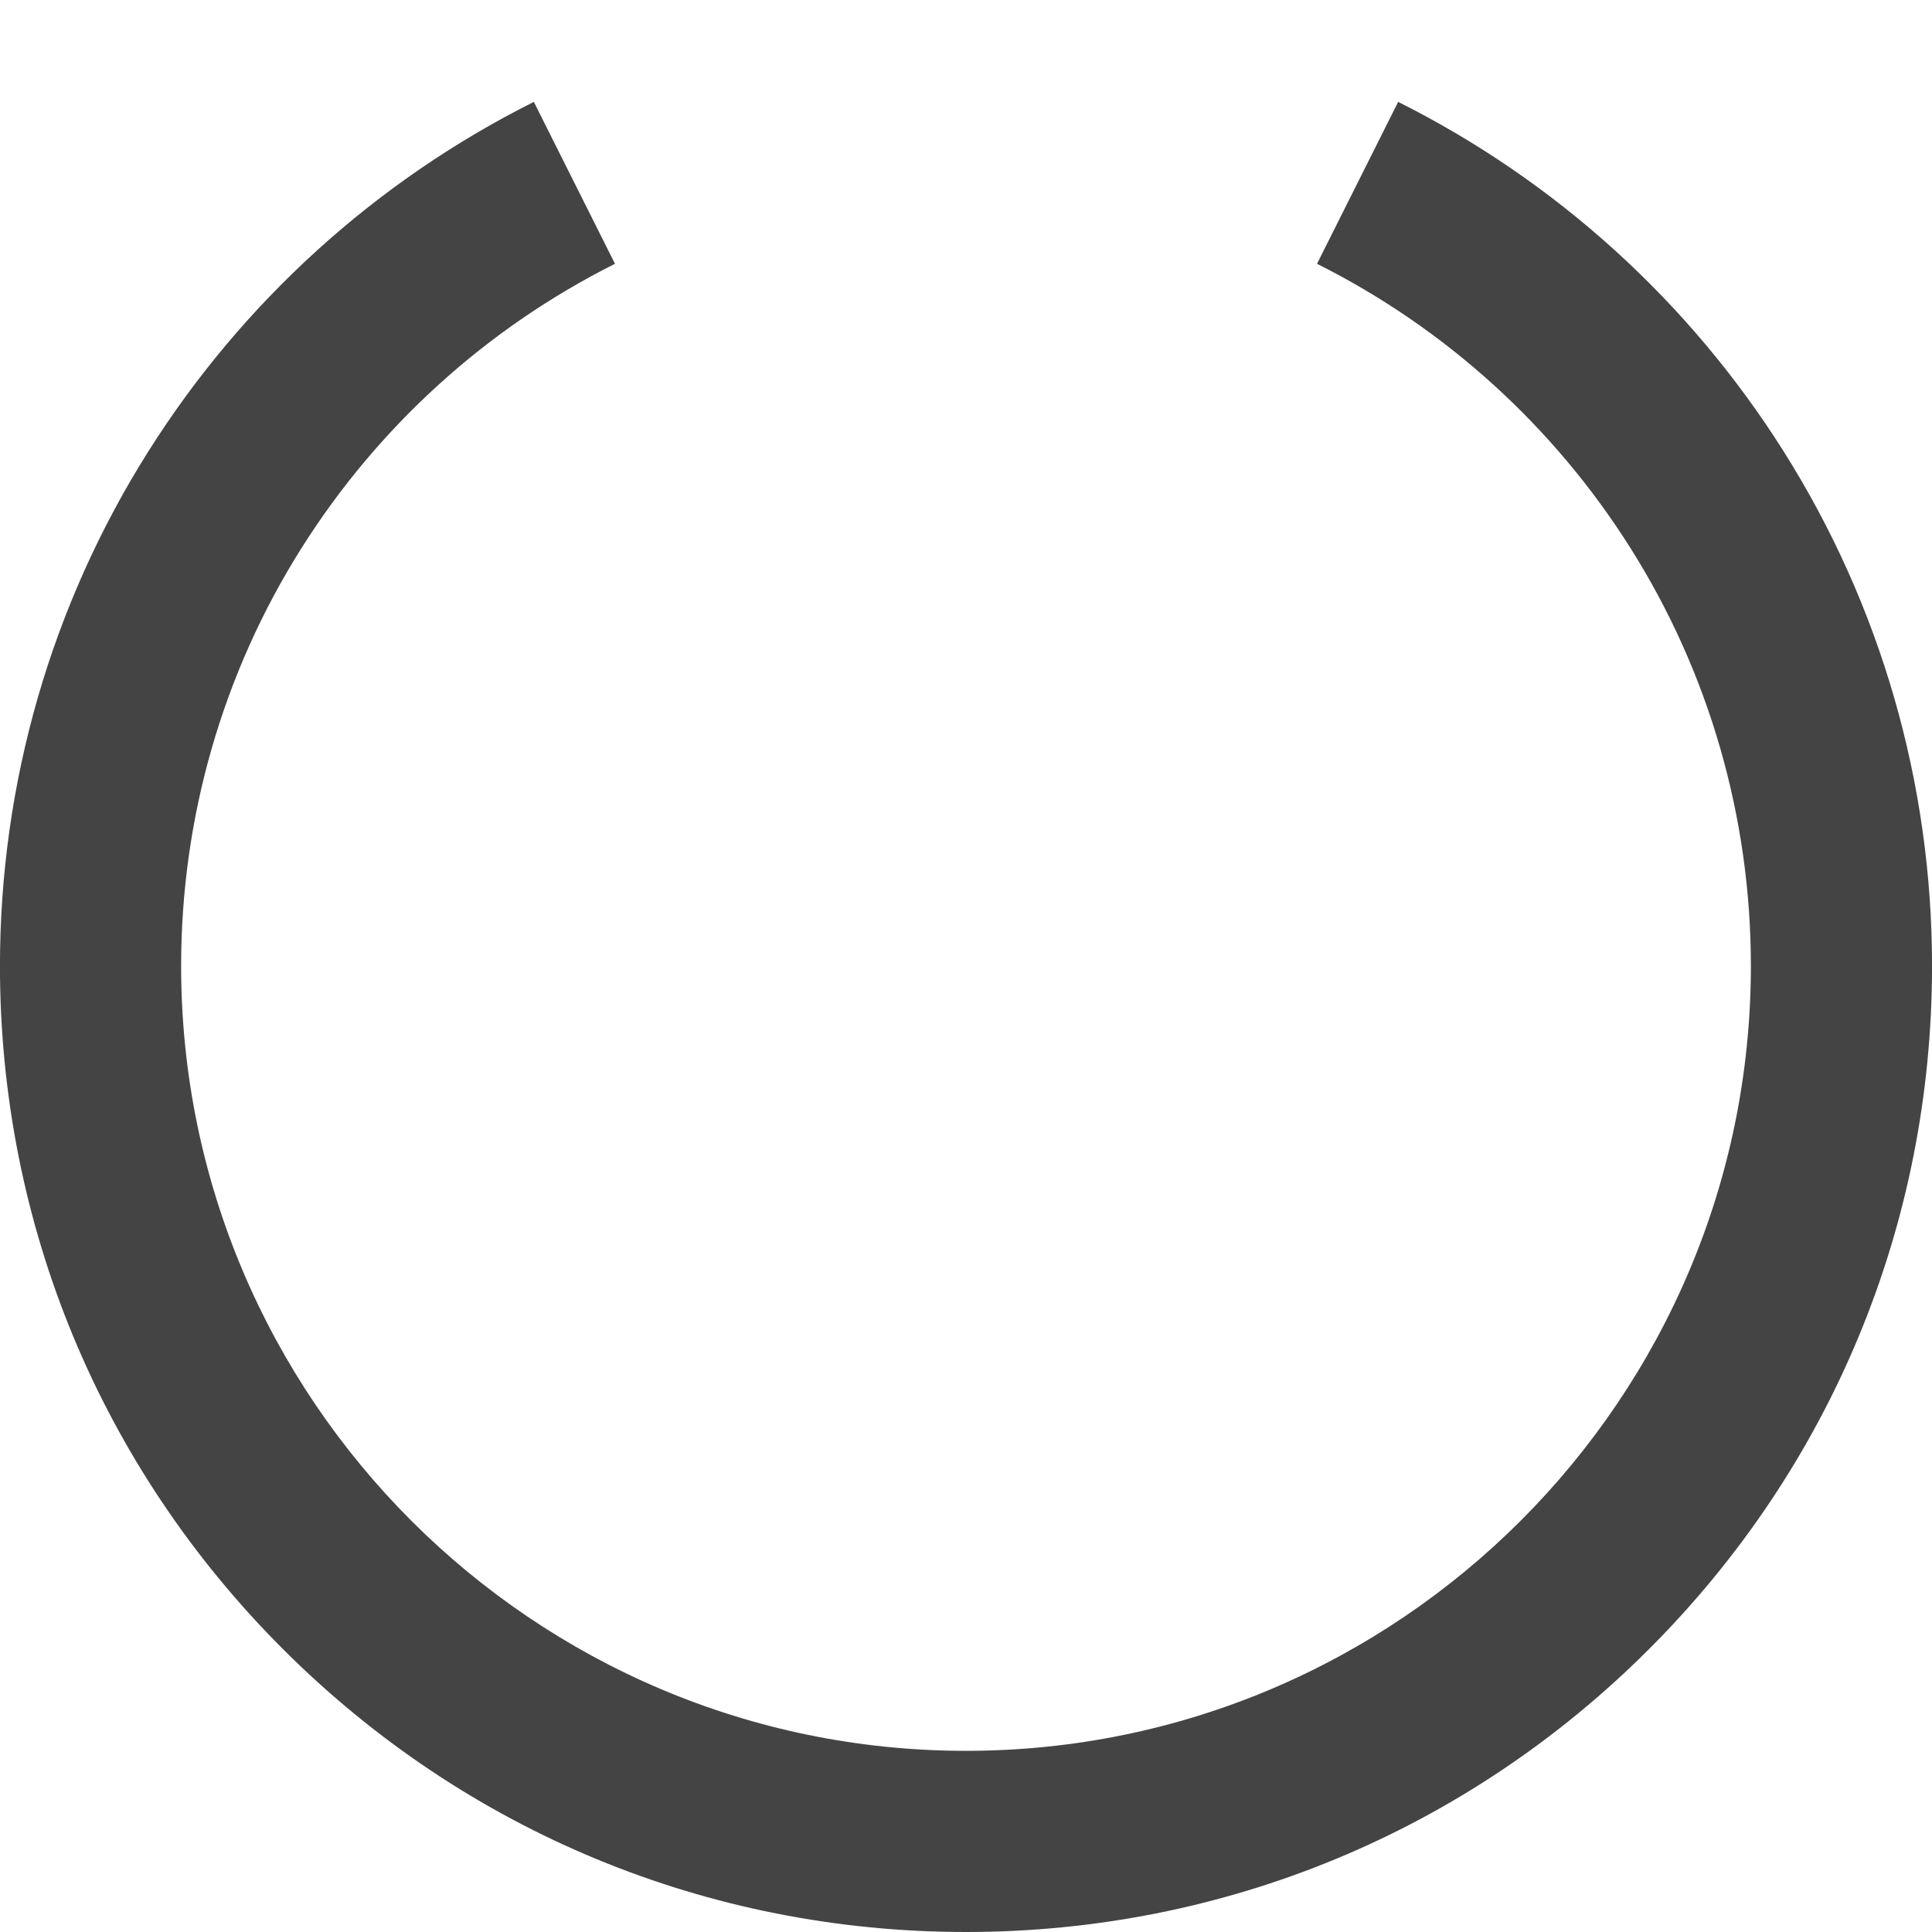 <?xml version="1.0" encoding="utf-8"?>
<!-- Generated by IcoMoon.io -->
<!DOCTYPE svg PUBLIC "-//W3C//DTD SVG 1.1//EN" "http://www.w3.org/Graphics/SVG/1.1/DTD/svg11.dtd">
<svg version="1.1" xmlns="http://www.w3.org/2000/svg" xmlns:xlink="http://www.w3.org/1999/xlink" width="48" height="48" viewBox="0 0 48 48">
<path d="M24 48c-6.41 0-12.437-2.497-16.971-7.030s-7.030-10.56-7.030-16.971c0-4.539 1.274-8.96 3.685-12.782 2.344-3.717 5.656-6.721 9.579-8.686l2.016 4.023c-3.189 1.598-5.882 4.040-7.788 7.063-1.957 3.103-2.991 6.694-2.991 10.382 0 10.752 8.748 19.5 19.5 19.5s19.5-8.748 19.5-19.5c0-3.689-1.034-7.279-2.991-10.382-1.906-3.023-4.599-5.465-7.788-7.063l2.016-4.023c3.923 1.965 7.235 4.969 9.579 8.686 2.41 3.823 3.685 8.243 3.685 12.782 0 6.41-2.497 12.437-7.030 16.971s-10.56 7.030-16.971 7.030z" fill="#444444"></path>
</svg>
